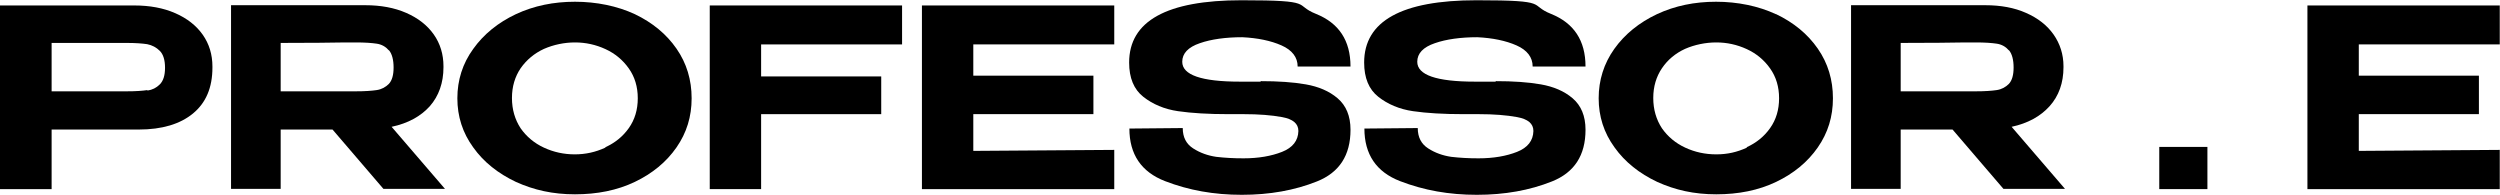 <?xml version="1.0" encoding="UTF-8"?>
<svg id="Layer_1" data-name="Layer 1" xmlns="http://www.w3.org/2000/svg" viewBox="0 0 1007.4 78.5">
  <defs>
    <style>
      .cls-1 {
        isolation: isolate;
      }
    </style>
  </defs>
  <g id="PROFESSOR_._E" data-name="PROFESSOR . E" class="cls-1">
    <g class="cls-1">
      <path d="m70.6,5.3c4.8,2.1,8.5,5,11.1,8.7,2.6,3.7,3.9,8,3.9,12.8v.4c0,8.1-2.6,14.2-7.8,18.5-5.2,4.3-12.5,6.5-21.9,6.5H20.8v24H0V2.2h54.1c6.2,0,11.7,1,16.5,3.1Zm-11.2,31.2c2-.3,3.6-1.1,5-2.5,1.4-1.4,2.1-3.6,2.1-6.7s-.7-5.4-2.1-6.8c-1.4-1.4-3.1-2.3-5.1-2.7-2-.3-4.8-.5-8.3-.5h-3.7c-1.5,0-4.2,0-8,0-3.8,0-9.9,0-18.5,0v19.5h30.2c3.7,0,6.5-.2,8.4-.5Z"/>
      <path d="m154.5,76.1l-20.5-23.9h-20.9v23.9h-20V2.1h54.1c6.2,0,11.7,1,16.5,3.1,4.8,2.1,8.5,5,11.1,8.7,2.6,3.7,3.9,8,3.9,12.8v.4c0,6.3-1.9,11.6-5.5,15.7-3.7,4.1-8.8,6.9-15.4,8.3l21.5,25h-24.8Zm2.2-55.8c-1.3-1.5-2.9-2.4-4.9-2.7-2-.3-4.8-.5-8.5-.5s-3,0-4.1,0c-5.5.1-14.2.2-26.1.2v19.5h30.2c3.7,0,6.5-.2,8.5-.5s3.6-1.2,4.9-2.5c1.3-1.4,1.9-3.6,1.9-6.6s-.6-5.5-1.9-7Z"/>
      <path d="m255.8,5.7c7.1,3.4,12.7,8,16.8,13.9,4.1,5.9,6.1,12.6,6.1,20s-2,13.9-6.1,19.8c-4.1,5.9-9.7,10.5-16.8,13.9-7.1,3.4-15.2,5-24.1,5s-16.5-1.7-23.8-5c-7.2-3.4-13-8-17.2-13.9-4.3-5.9-6.4-12.5-6.4-19.8s2.1-14,6.4-19.9c4.2-5.9,10-10.6,17.2-14,7.3-3.4,15.2-5,23.8-5s17,1.7,24.1,5Zm-11.8,53.6c3.9-1.8,7-4.3,9.4-7.7,2.4-3.4,3.6-7.4,3.6-12s-1.2-8.6-3.6-12c-2.4-3.4-5.5-6-9.4-7.8-3.9-1.8-8-2.7-12.3-2.7s-8.6.9-12.5,2.6c-3.9,1.8-7,4.4-9.4,7.8-2.3,3.4-3.5,7.4-3.5,12s1.2,8.7,3.5,12.2c2.4,3.4,5.5,6,9.4,7.8,3.9,1.8,8,2.7,12.4,2.7s8.4-.9,12.3-2.7Z"/>
      <path d="m363.5,2.2v15.7h-56.8v12.9h48.4v15.2h-48.4v30.2h-20.7V2.2h77.5Z"/>
      <path d="m440.6,46h-48.4v14.8l56.8-.4v15.8h-77.5V2.2h77.5v15.7c.1,0-56.8,0-56.8,0v12.6h48.4v15.5Z"/>
      <path d="m508,32.7c7,0,13.1.4,18.2,1.3,5.1.9,9.4,2.7,12.8,5.6,3.4,2.9,5.2,7.1,5.2,12.7,0,10.3-4.5,17.2-13.5,20.8-9,3.6-19.1,5.4-30.3,5.4s-21.3-1.8-30.9-5.5c-9.6-3.7-14.4-10.8-14.4-21.2l21.5-.2c0,3.7,1.4,6.4,4.2,8.2,2.8,1.8,5.9,2.9,9.3,3.4,3.4.4,7,.6,11,.6,6,0,11.2-.9,15.5-2.6,4.3-1.7,6.5-4.5,6.6-8.4h0c0-3-2.2-4.8-6.5-5.6-4.3-.8-9.5-1.2-15.5-1.2h-6.2c-8,0-14.8-.4-20.3-1.2-5.5-.8-10.2-2.8-14-5.8-3.8-3-5.7-7.6-5.7-13.8,0-16.7,15.1-25.1,45.3-25.1s20.7,1.8,30,5.5c9.2,3.7,13.9,10.7,13.9,21.2h-21.3c0-3.7-2.2-6.6-6.5-8.5-4.3-1.9-9.6-3-15.8-3.3-6.7,0-12.5.8-17.1,2.4-4.7,1.6-7.1,4.1-7.1,7.5,0,5.3,7.7,8,23.2,8h8.4Z"/>
      <path d="m602.7,32.7c7,0,13.1.4,18.2,1.3,5.1.9,9.4,2.7,12.8,5.6,3.4,2.9,5.2,7.1,5.2,12.7,0,10.3-4.5,17.2-13.5,20.8-9,3.6-19.1,5.4-30.3,5.4s-21.3-1.8-30.9-5.5c-9.6-3.7-14.4-10.8-14.4-21.2l21.5-.2c0,3.7,1.4,6.4,4.2,8.2,2.8,1.8,5.9,2.9,9.3,3.4,3.4.4,7,.6,11,.6,6,0,11.2-.9,15.5-2.6,4.3-1.7,6.5-4.5,6.6-8.4h0c0-3-2.2-4.8-6.5-5.6-4.3-.8-9.5-1.2-15.5-1.2h-6.2c-8,0-14.8-.4-20.3-1.2-5.5-.8-10.2-2.8-14-5.8-3.8-3-5.7-7.6-5.7-13.8,0-16.7,15.1-25.1,45.3-25.1s20.7,1.8,30,5.5c9.2,3.7,13.9,10.7,13.9,21.2h-21.3c0-3.7-2.2-6.6-6.5-8.5-4.3-1.9-9.6-3-15.8-3.3-6.7,0-12.5.8-17.1,2.4-4.7,1.6-7.1,4.1-7.1,7.5,0,5.3,7.7,8,23.2,8h8.4Z"/>
      <path d="m715.7,5.7c7.1,3.4,12.7,8,16.8,13.9,4.1,5.9,6.1,12.6,6.1,20s-2,13.9-6.1,19.8c-4.1,5.9-9.7,10.5-16.8,13.9-7.1,3.4-15.2,5-24.1,5s-16.5-1.7-23.8-5c-7.2-3.4-13-8-17.2-13.9-4.3-5.9-6.4-12.5-6.4-19.8s2.1-14,6.3-19.9c4.2-5.9,10-10.6,17.2-14,7.3-3.4,15.2-5,23.8-5s17,1.7,24.1,5Zm-11.8,53.6c3.9-1.8,7-4.3,9.4-7.7,2.4-3.4,3.6-7.4,3.6-12s-1.2-8.6-3.6-12c-2.4-3.4-5.5-6-9.4-7.8-3.9-1.8-8-2.7-12.3-2.7s-8.7.9-12.6,2.6c-3.9,1.8-7,4.4-9.3,7.8-2.3,3.4-3.5,7.4-3.5,12s1.2,8.7,3.5,12.2c2.4,3.4,5.5,6,9.4,7.8,3.9,1.8,8,2.7,12.5,2.7s8.4-.9,12.3-2.7Z"/>
      <path d="m807.3,76.1l-20.5-23.9h-20.9v23.9h-20V2.1h54.1c6.2,0,11.7,1,16.4,3.1,4.8,2.1,8.5,5,11.1,8.7,2.6,3.7,4,8,4,12.8v.4c0,6.3-1.9,11.6-5.6,15.7-3.7,4.1-8.8,6.9-15.3,8.3l21.5,25h-24.8Zm2.2-55.8c-1.3-1.5-2.9-2.4-4.9-2.7-2-.3-4.8-.5-8.5-.5s-3,0-4.1,0c-5.5.1-14.2.2-26.1.2v19.5h30.2c3.7,0,6.5-.2,8.5-.5s3.6-1.2,4.9-2.5c1.3-1.4,1.9-3.6,1.9-6.6s-.6-5.5-1.9-7Z"/>
      <path d="m889.5,59.2v17h-19.4v-17h19.4Z"/>
      <path d="m998.9,46h-48.4v14.8l56.8-.4v15.8h-77.5V2.2h77.5v15.7c.1,0-56.8,0-56.8,0v12.6h48.4v15.5Z"/>
    </g>
  </g>
</svg>